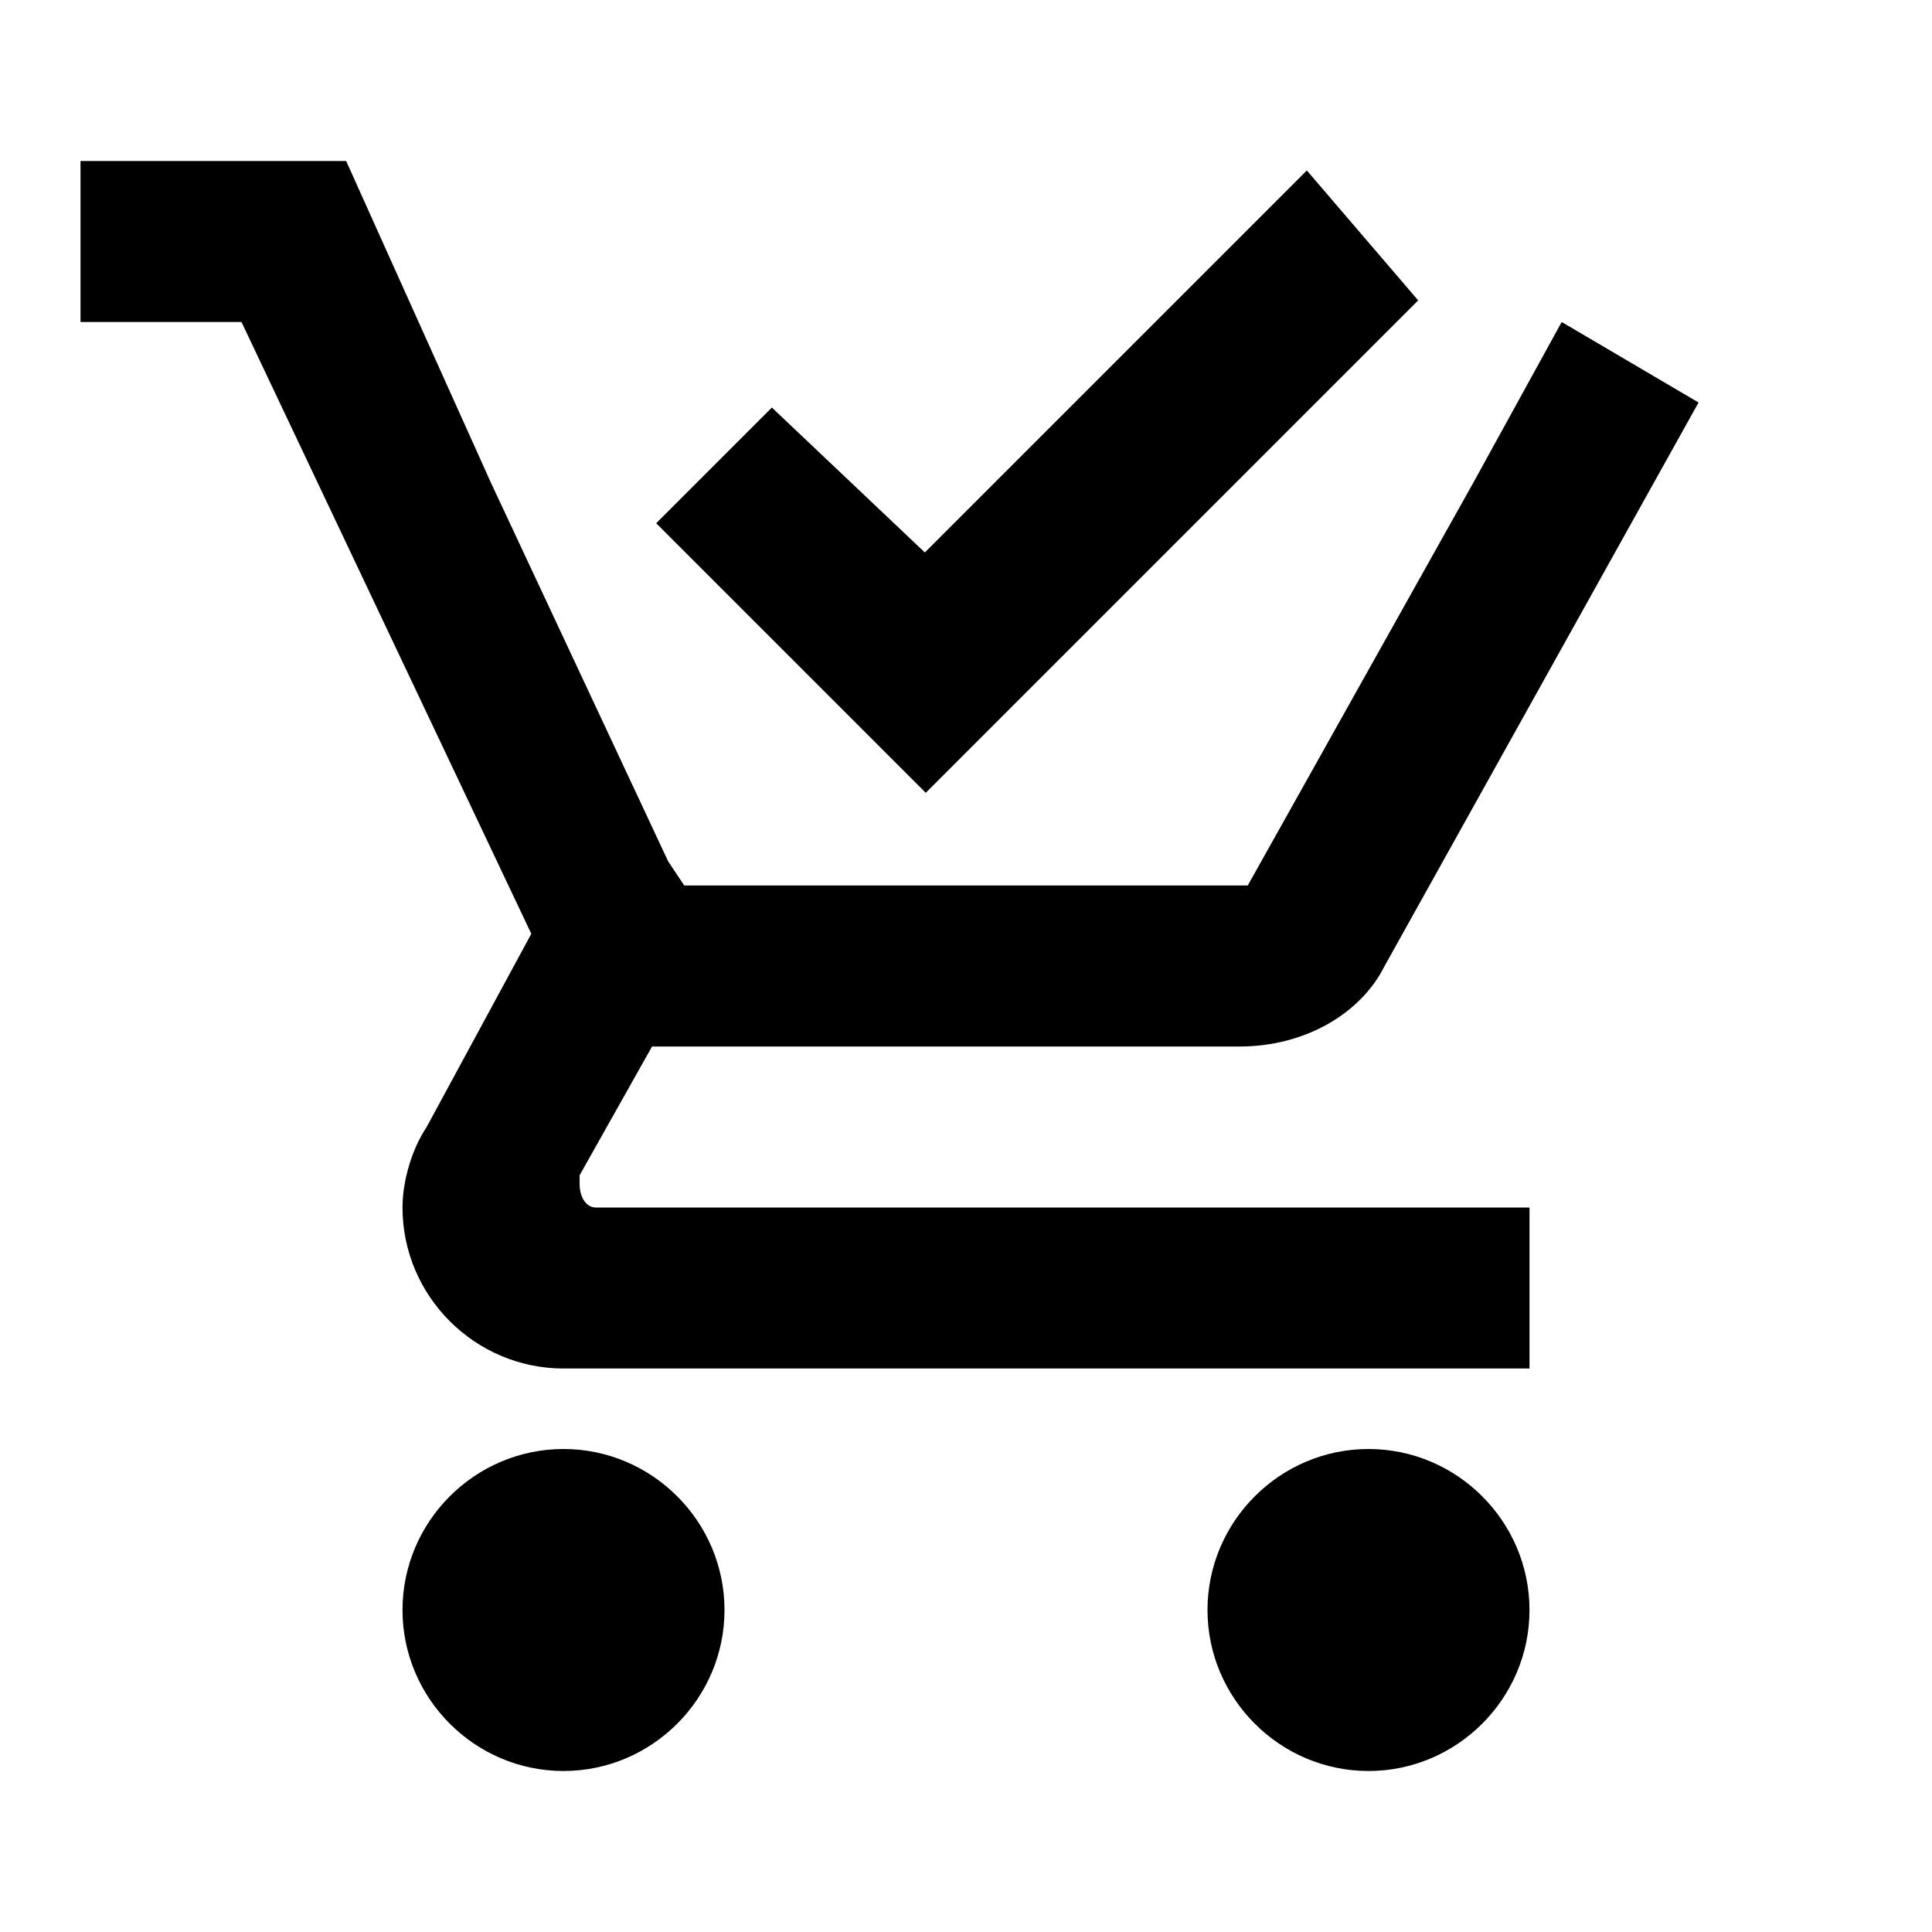 <?xml version="1.0" encoding="utf-8"?>
<!-- Generator: Adobe Illustrator 22.0.1, SVG Export Plug-In . SVG Version: 6.00 Build 0)  -->
<svg version="1.1" id="Layer_1" xmlns="http://www.w3.org/2000/svg" xmlns:xlink="http://www.w3.org/1999/xlink" x="0px" y="0px"
	 viewBox="0 0 24 24" style="enable-background:new 0 0 24 24;" xml:space="preserve">
<style type="text/css">
	.st0{fill:none;}
	.st1{display:none;}
	.st2{stroke:#000000;stroke-width:1.2;stroke-miterlimit:10;}
</style>
<path class="st0" d="M0,0h24v24H0V0z M18.3,6l-2.8,5L18.3,6z"/>
<polygon class="st1" points="16,4 16,6 13,6 13,9 11,9 11,6 8,6 8,4 11,4 11,1 13,1 13,4 "/>
<path d="M7,18c-1.1,0-2,0.9-2,2s0.9,2,2,2s2-0.9,2-2S8.1,18,7,18z"/>
<path d="M7.4,15H19v2H7c-1.1,0-2-0.9-2-2c0-0.3,0.1-0.7,0.3-1l1.3-2.4L3,4H1V2h3.3l0.9,2l0.9,2l2.2,4.7L8.5,11h7l2.8-5l1.1-2h0
	l1.7,1l-3.9,7c-0.3,0.6-1,1-1.8,1H8.1l-0.9,1.6l0,0.1C7.2,14.9,7.3,15,7.4,15z"/>
<path d="M17,18c-1.1,0-2,0.9-2,2s0.9,2,2,2s2-0.9,2-2S18.1,18,17,18z"/>
<path class="st2" d="M11.5,7.7L9.6,5.9L9,6.5L11.5,9l5.3-5.3L16.2,3L11.5,7.7z"/>
</svg>
